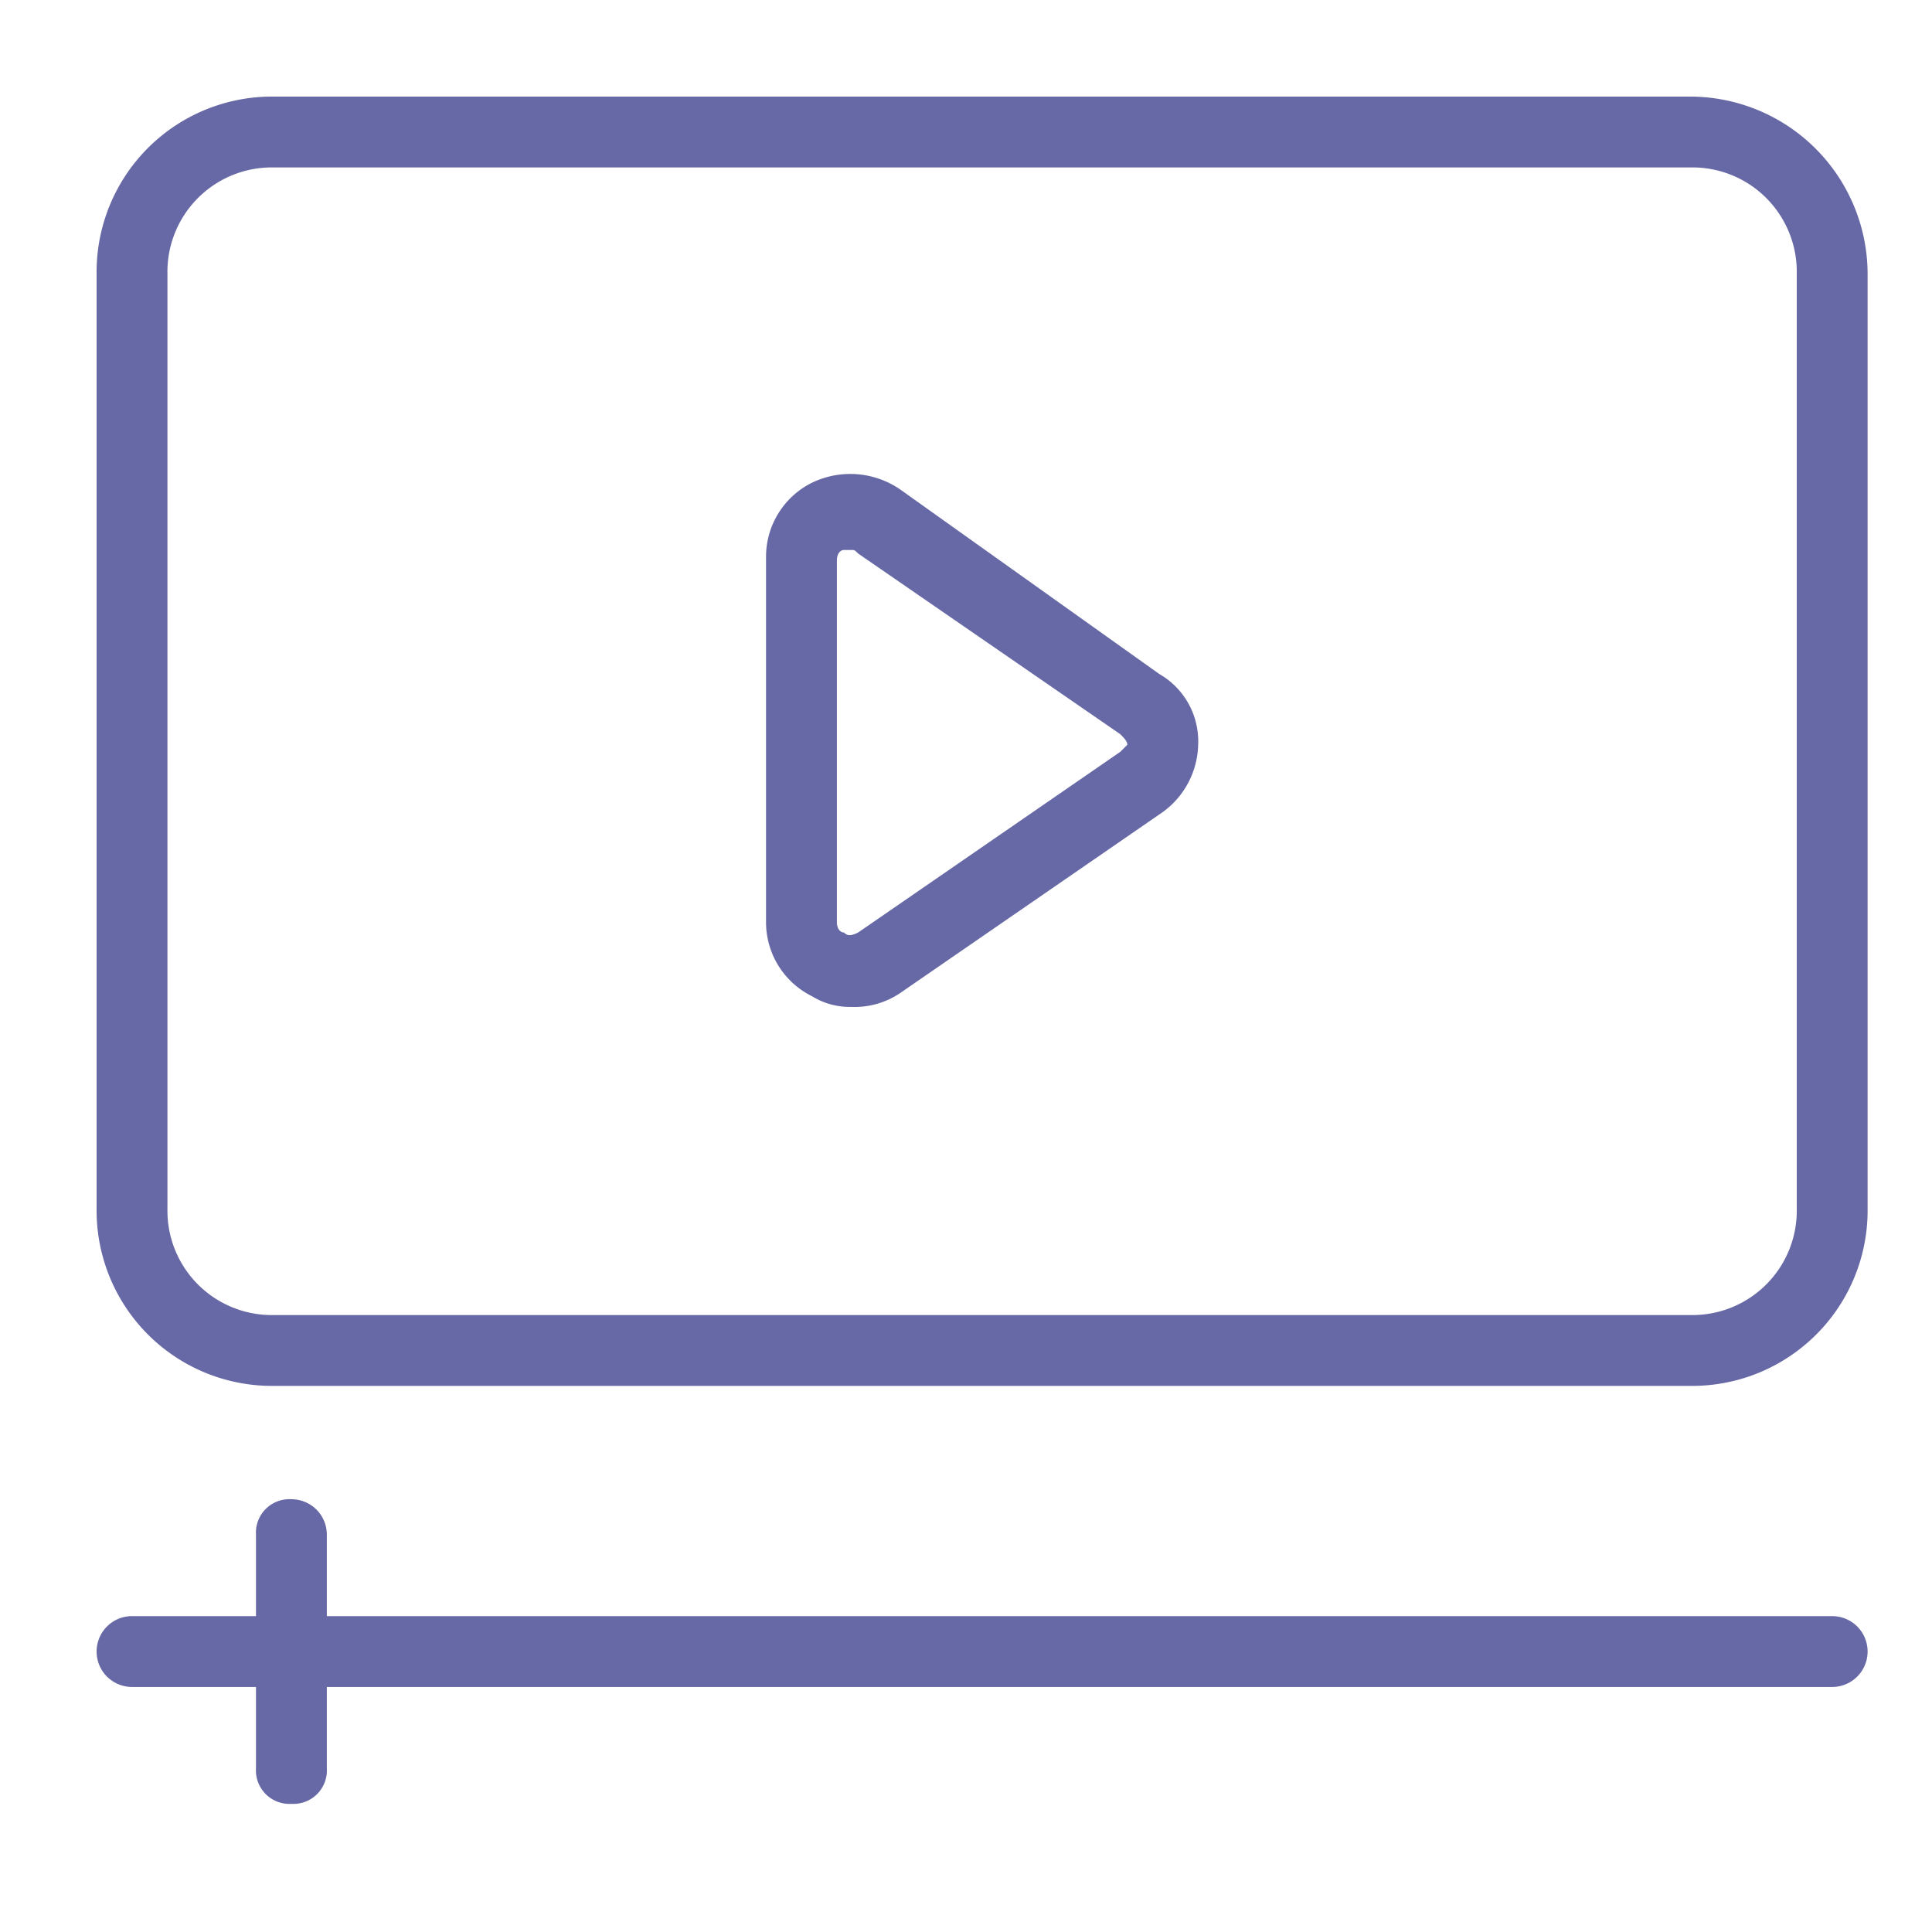 <svg xmlns="http://www.w3.org/2000/svg" xmlns:xlink="http://www.w3.org/1999/xlink" width="60" height="60" viewBox="0 0 60 60">
  <defs>
    <clipPath id="category-video">
      <rect id="Rectangle_897" data-name="Rectangle 897" width="60" height="60" transform="translate(0 37)" fill="#fffffb"/>
    </clipPath>
  </defs>
  <g id="video-2" transform="translate(0 -37)" clip-path="url(#category-video)">
    <g id="video" transform="translate(-2 34.1)">
      <path id="Path_4044" data-name="Path 4044" d="M54.5,5.9h-44A5.447,5.447,0,0,0,5,11.4V40.44a5.447,5.447,0,0,0,5.5,5.5h44a5.447,5.447,0,0,0,5.5-5.5V11.4A5.516,5.516,0,0,0,54.5,5.9Zm3.3,34.54a3.241,3.241,0,0,1-3.3,3.3h-44a3.241,3.241,0,0,1-3.3-3.3V11.4a3.241,3.241,0,0,1,3.3-3.3h44a3.241,3.241,0,0,1,3.3,3.3Z" fill="#6768a6"/>
      <path id="Path_4045" data-name="Path 4045" d="M38,22.765l-8.03-5.72a2.735,2.735,0,0,0-2.75-.22,2.565,2.565,0,0,0-1.43,2.31v11.33a2.565,2.565,0,0,0,1.43,2.31,2.217,2.217,0,0,0,1.21.33,2.525,2.525,0,0,0,1.54-.44l8.14-5.61a2.659,2.659,0,0,0,1.1-2.09A2.41,2.41,0,0,0,38,22.765Zm-1.21,2.42-8.14,5.61c-.22.11-.33.11-.44,0-.11,0-.22-.11-.22-.33V19.245c0-.22.11-.33.22-.33h.22c.11,0,.11,0,.22.11l8.14,5.61c.11.11.22.22.22.33ZM11.05,48.395a1.039,1.039,0,0,0-1.1,1.1v2.53H6.1a1.1,1.1,0,1,0,0,2.2H9.95v2.53a1.039,1.039,0,0,0,1.1,1.1,1.039,1.039,0,0,0,1.1-1.1v-2.53H58.9a1.1,1.1,0,0,0,0-2.2H12.15v-2.53A1.1,1.1,0,0,0,11.05,48.395Z" transform="translate(0 1.065)" fill="#6768a6"/>
    </g>
  </g>
</svg>
